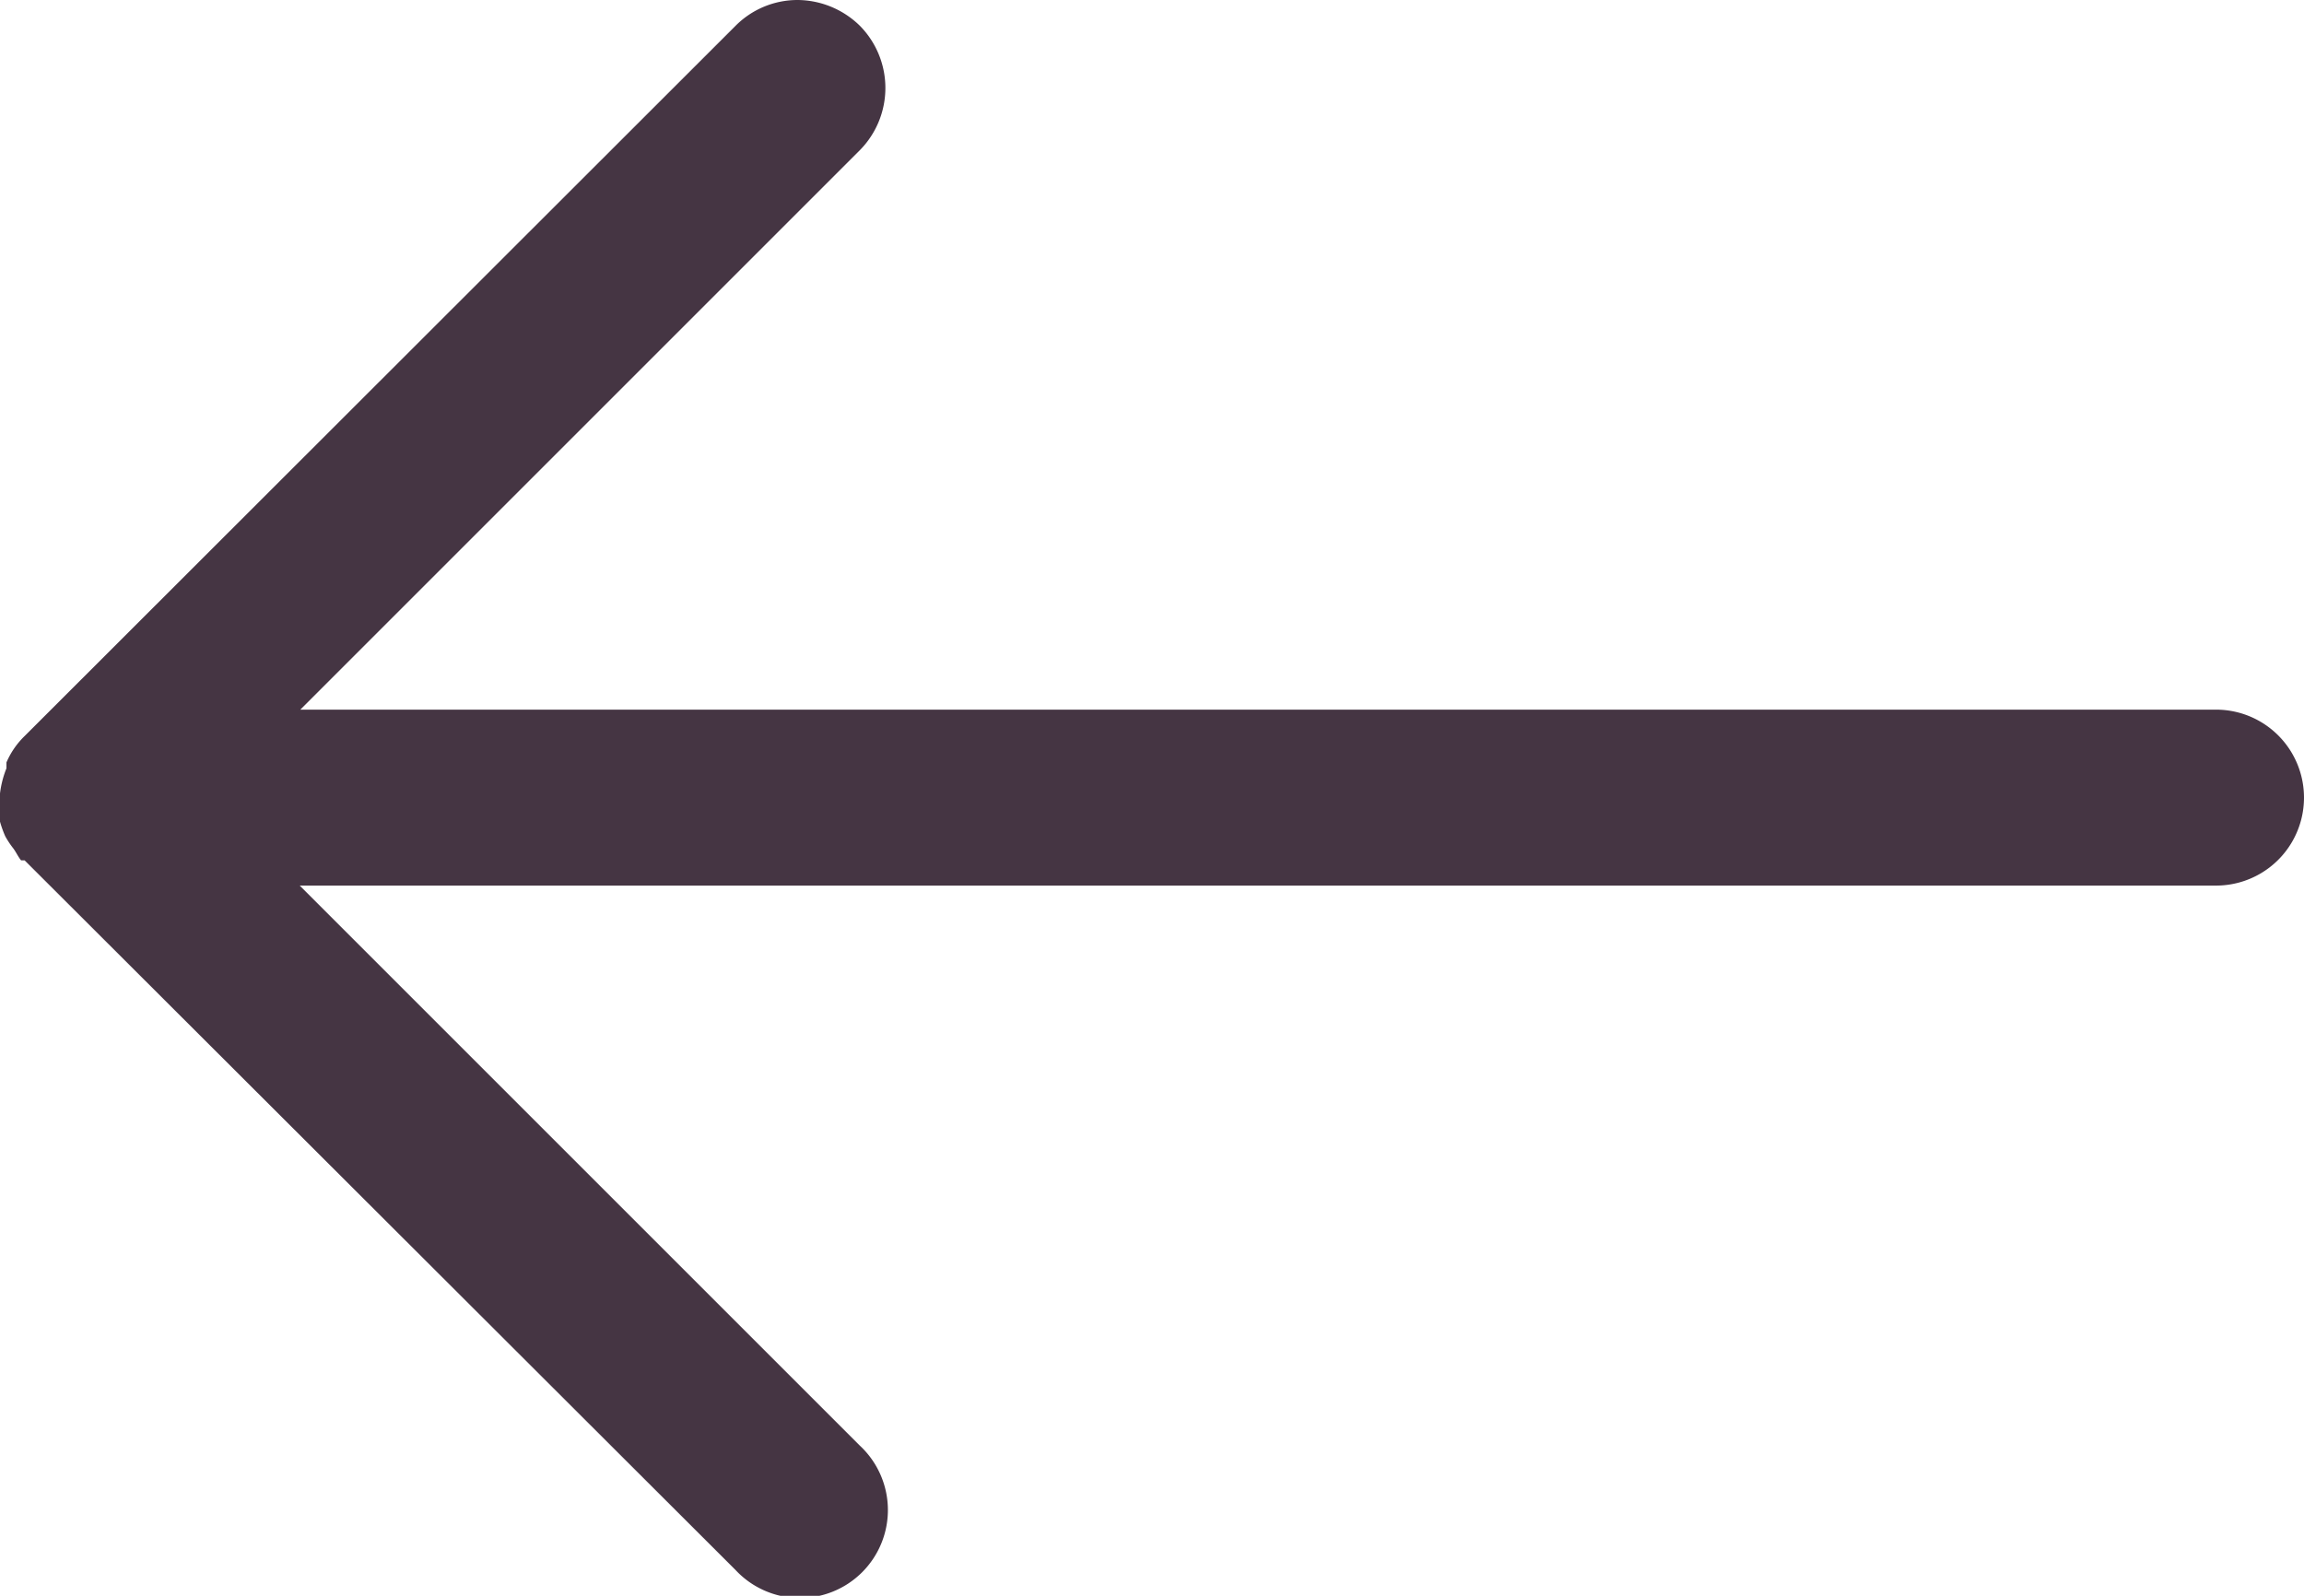 <svg xmlns="http://www.w3.org/2000/svg" viewBox="0 0 39.28 27.21"><defs><style>.cls-1{fill:#453543;}</style></defs><title>Fitto-arrow-back</title><g id="Capa_2" data-name="Capa 2"><g id="Capa_1-2" data-name="Capa 1"><path class="cls-1" d="M0,13.53c0,.07,0,.15,0,.22a2,2,0,0,0,0,.26,1.84,1.84,0,0,0,.09.25,1.53,1.53,0,0,0,.14.21c.05.07.08.14.13.2l.06,0L12.54,26.77a1.5,1.5,0,1,0,2.12-2.12L5.11,15.1H37.78a1.5,1.5,0,0,0,0-3H5.12l9.54-9.54a1.51,1.51,0,0,0,0-2.12A1.53,1.53,0,0,0,13.6,0a1.49,1.49,0,0,0-1.06.44L.42,12.55l0,0A1.39,1.39,0,0,0,.11,13h0s0,.06,0,.1A1.69,1.69,0,0,0,0,13.53Z"/></g></g></svg>